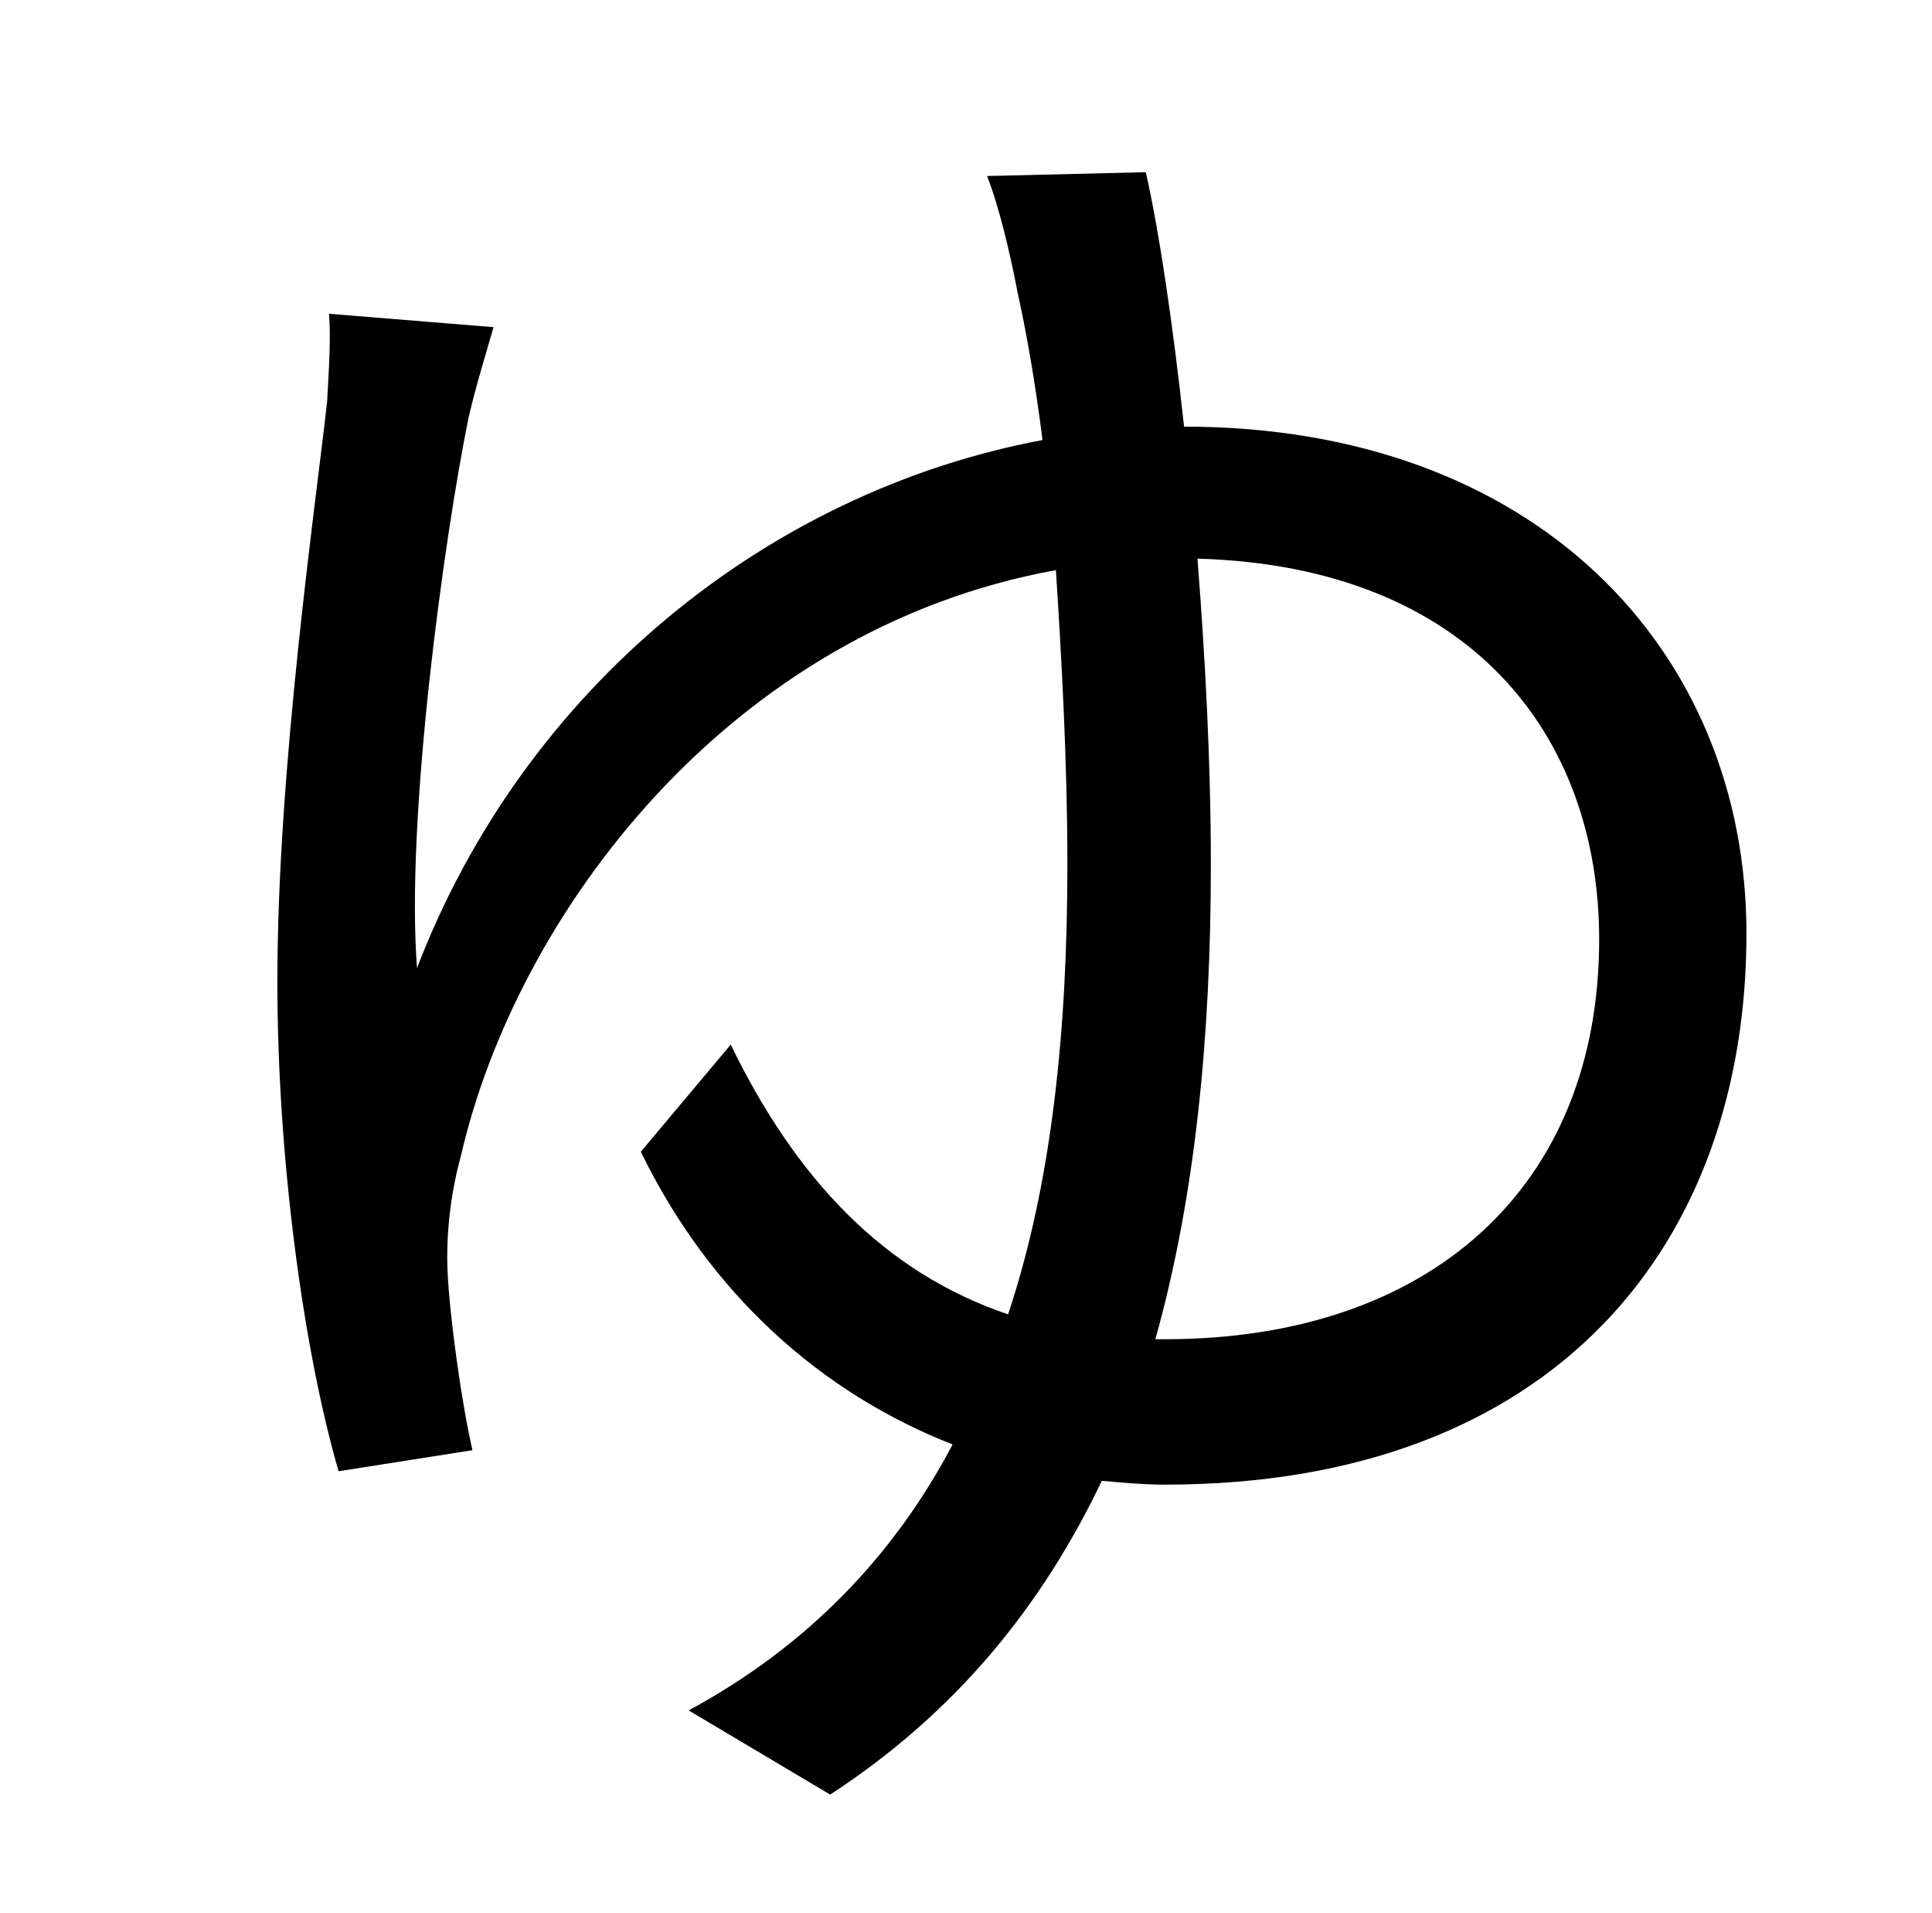 <?xml version="1.0" standalone="no"?>
<!DOCTYPE svg PUBLIC "-//W3C//DTD SVG 1.1//EN" "http://www.w3.org/Graphics/SVG/1.1/DTD/svg11.dtd" >
<svg xmlns="http://www.w3.org/2000/svg" xmlns:xlink="http://www.w3.org/1999/xlink" version="1.1" viewBox="-10 0 1010 1000">
   <path fill="currentColor"
d="M594 700h5c138 0 227 -79 227 -209c0 -106 -67 -195 -210 -199c4 51 7 106 7 160c0 89 -8 173 -29 248zM506 92l83 -2c7 31 14 78 20 133c184 0 294 117 294 265c0 162 -100 288 -304 288c-11 0 -22 -1 -33 -2c-31 65 -76 121 -142 164l-74 -44c63 -34 108 -82 138 -139
c-69 -27 -127 -79 -163 -153l47 -56c34 70 80 119 145 141c23 -69 31 -149 31 -235c0 -54 -3 -107 -6 -154c-171 31 -282 180 -311 306c-5 18 -8 40 -7 61c1 22 7 67 13 93l-70 11c-18 -62 -32 -162 -32 -256c0 -111 20 -249 26 -303c1 -18 2 -33 1 -46l86 7
c-4 14 -9 30 -13 47c-13 64 -33 210 -27 288c56 -146 183 -249 327 -276c-4 -32 -9 -59 -13 -77c-4 -21 -10 -46 -16 -61z" />
</svg>
